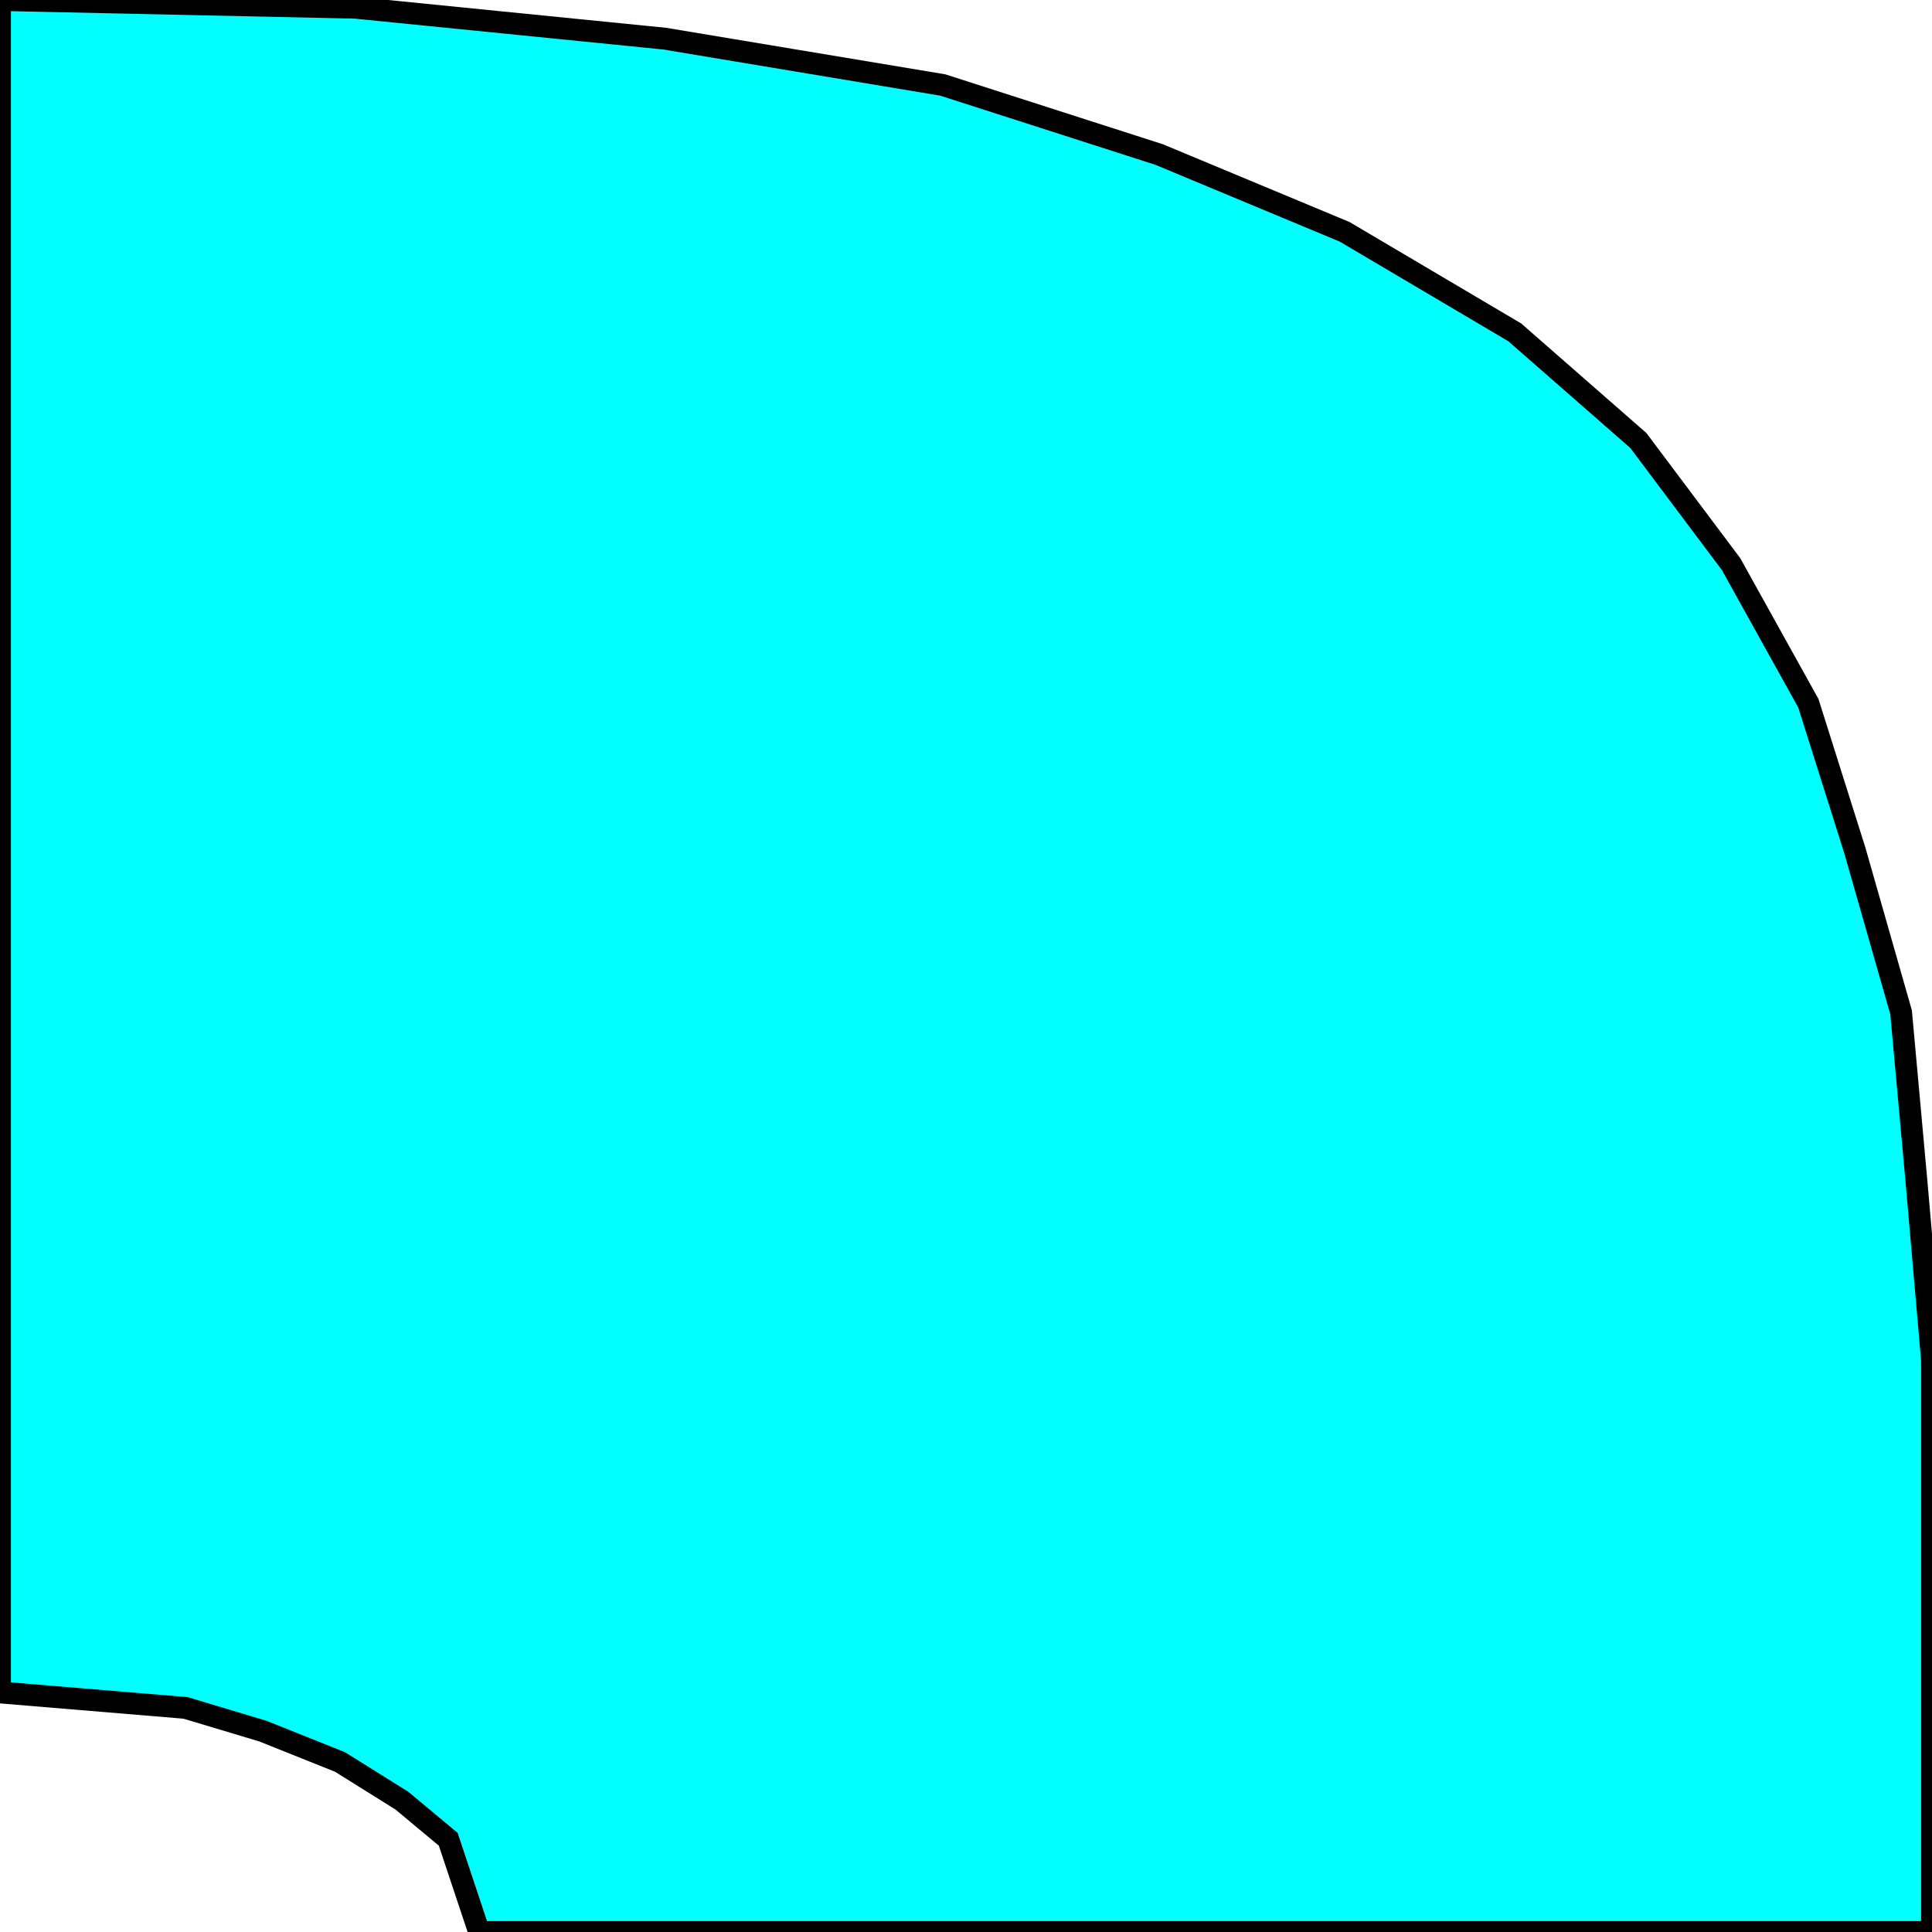 <svg width="150" height="150" viewBox="0 0 150 150" fill="none" xmlns="http://www.w3.org/2000/svg">
<g clip-path="url(#clip0_2109_159461)">
<path d="M150 150H37.2L36 146.4L34.8 142.8L31.2 139.8L26.4 136.8L20.4 134.4L14.4 132.6L7.2 132L0 131.4V0L27.6 0.6L51.6 3L73.2 6.6L90 12L104.4 18L117.6 25.8L127.2 34.2L134.4 43.8L140.4 54.6L144 66L147.6 78.6L148.8 91.8L150 105.6V150Z" fill="#00FFFF" stroke="black" stroke-width="1.697"/>
</g>
<defs>
<clipPath id="clip0_2109_159461">
<rect width="150" height="150" fill="white"/>
</clipPath>
</defs>
</svg>
